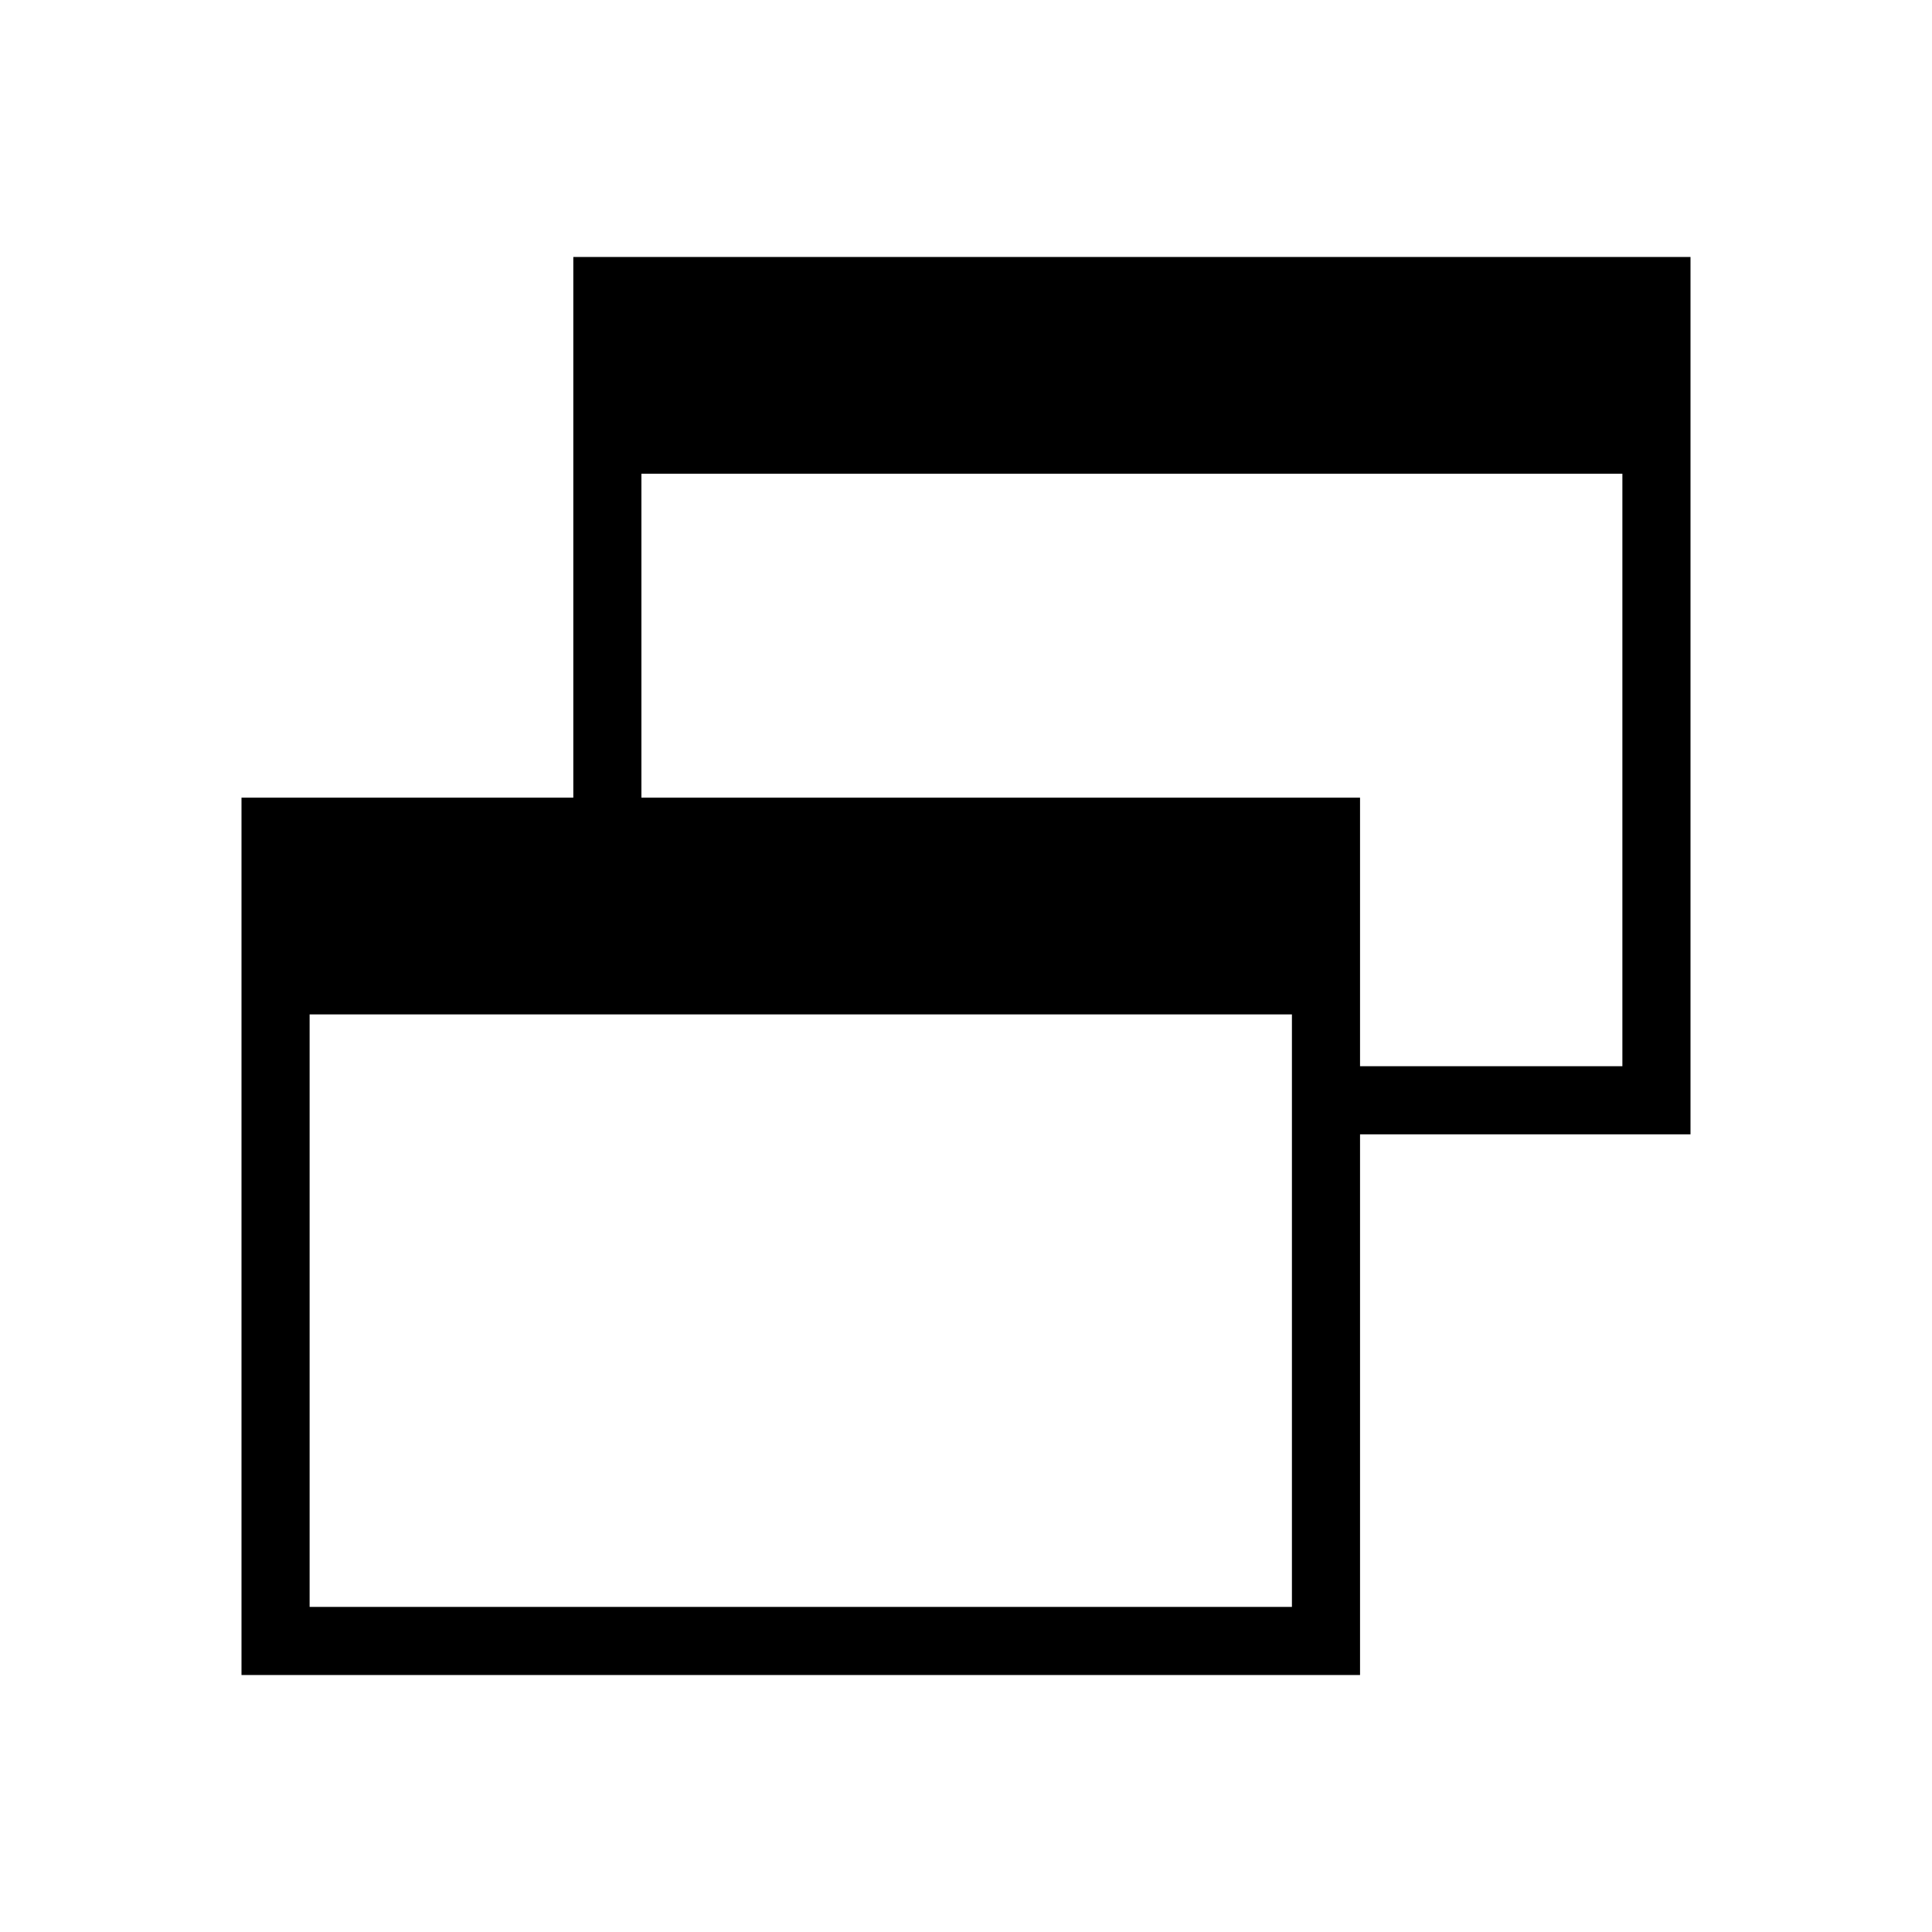 <svg xmlns="http://www.w3.org/2000/svg" height="40" viewBox="0 -960 960 960" width="40"><path d="M120-127.692v-435.949h164.872v-268.667H840v435.949H675.795v268.667H120Zm33.846-33.846h488.103v-294.411H153.846v294.411Zm521.949-268.667h130.359v-294.411H318.718v160.975h357.077v133.436Z"/></svg>